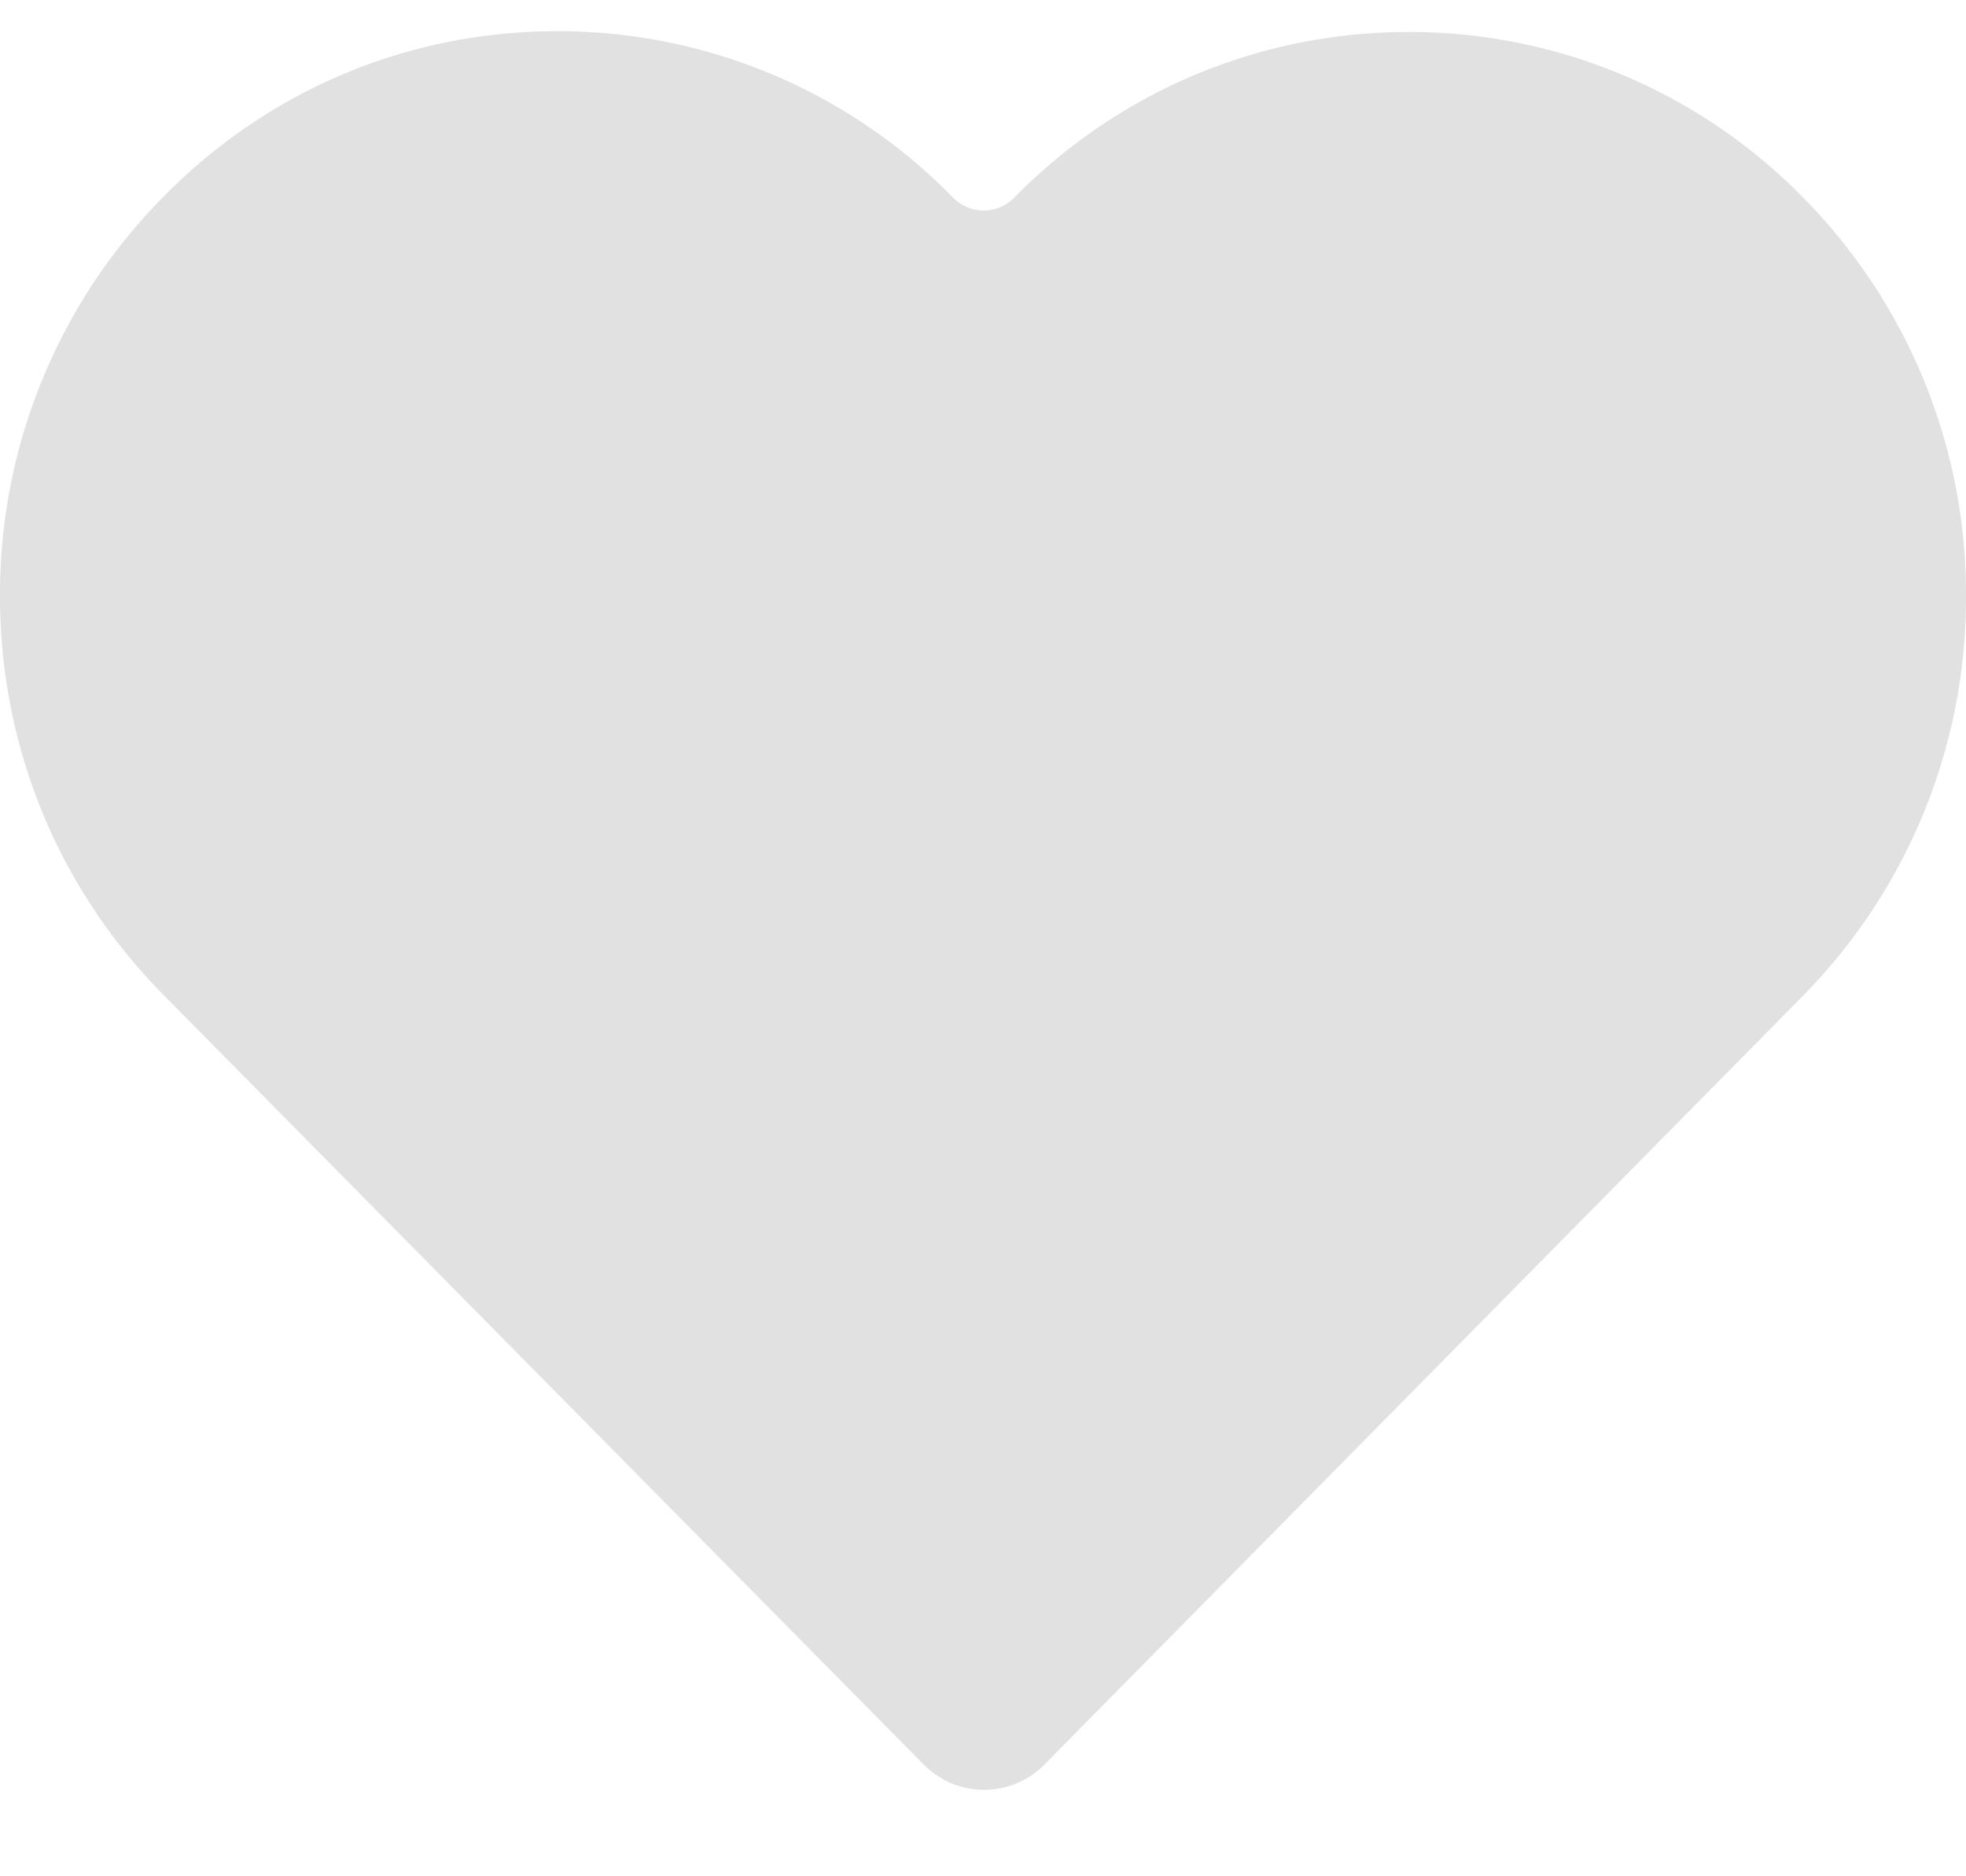 <svg width="22" height="21" fill="none" xmlns="http://www.w3.org/2000/svg"><path d="M20.176 2.21A6.165 6.165 0 0015.764.358c-1.667 0-3.24.66-4.417 1.856a.478.478 0 01-.68 0l-.01-.01A6.172 6.172 0 006.238.349c-1.667 0-3.23.655-4.408 1.852A6.32 6.32 0 000 6.672C0 8.36.652 9.947 1.834 11.14l8.503 8.61a.948.948 0 001.35 0l8.48-8.596A6.346 6.346 0 0022 6.682a6.317 6.317 0 00-1.824-4.472z" fill="#E1E1E1"/></svg>